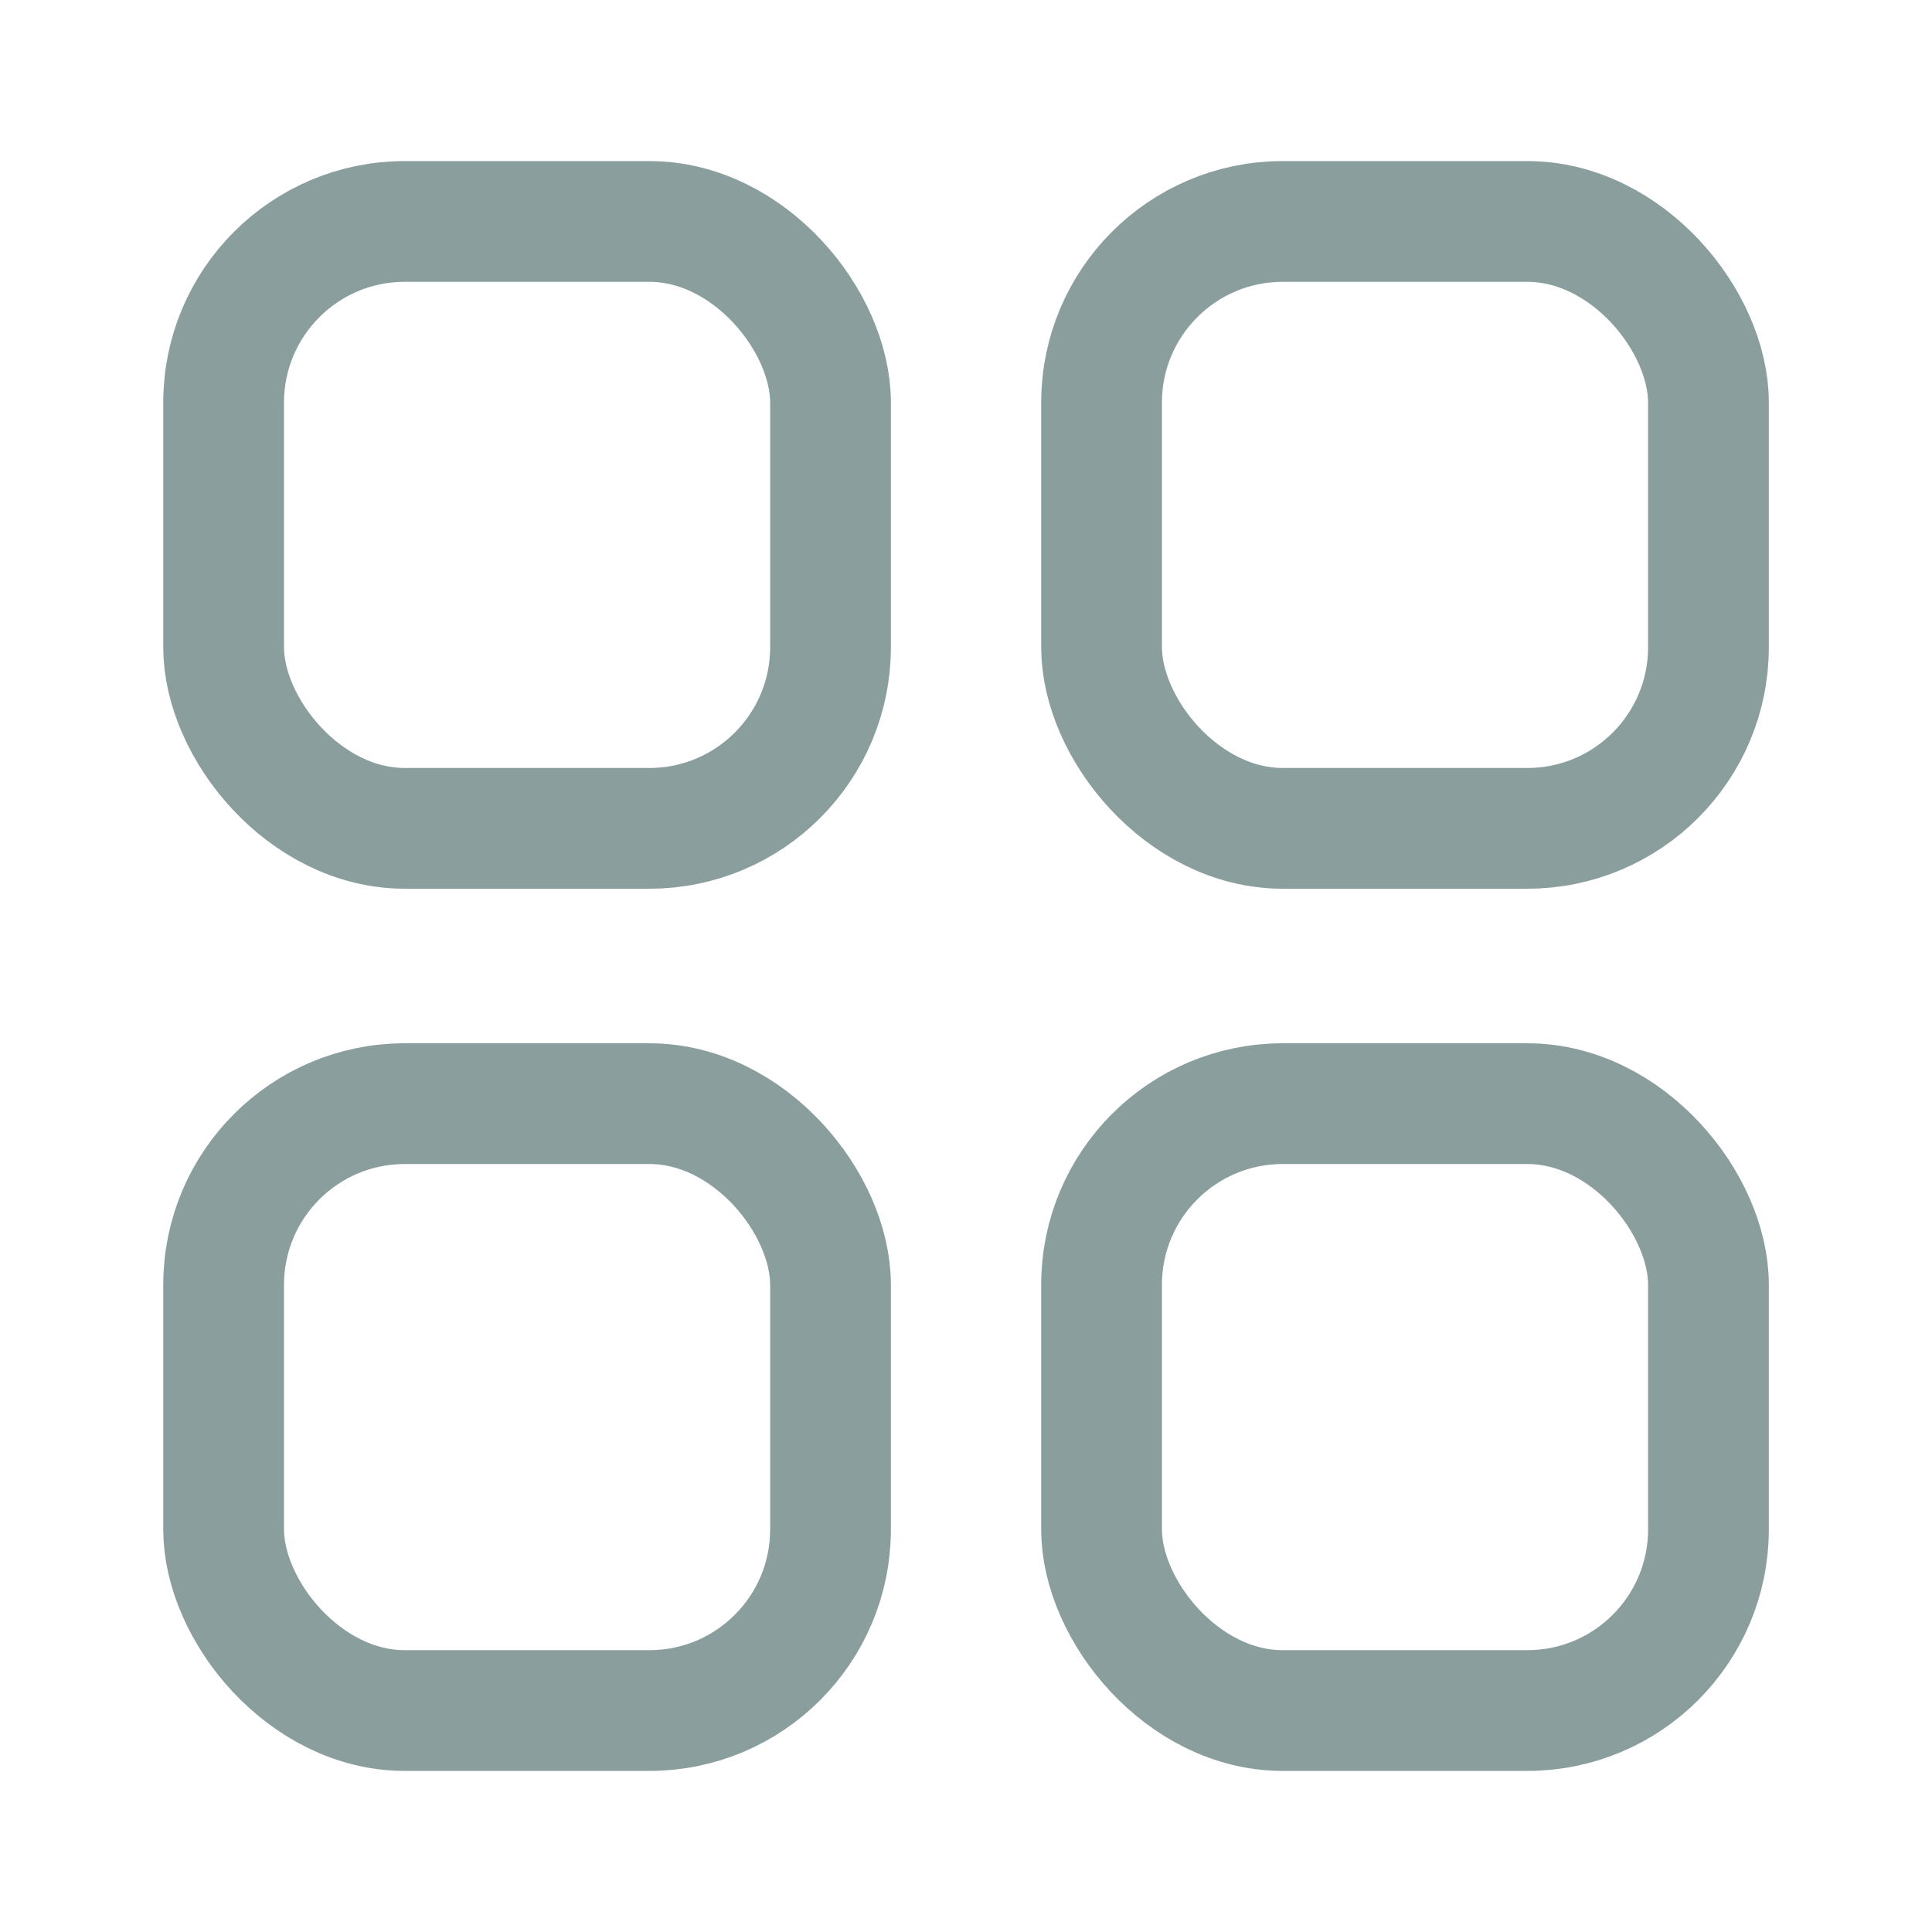 <svg width="24" height="24" viewBox="0 0 24 24" fill="none" xmlns="http://www.w3.org/2000/svg">
<rect x="2.778" y="2.751" width="7.539" height="7.539" rx="2.25" stroke="#8B9E9E" stroke-width="1.5"/>
<rect x="2.778" y="13.71" width="7.539" height="7.539" rx="2.25" stroke="#8B9E9E" stroke-width="1.5"/>
<rect x="13.684" y="2.751" width="7.539" height="7.539" rx="2.25" stroke="#8B9E9E" stroke-width="1.5"/>
<rect x="13.684" y="13.71" width="7.539" height="7.539" rx="2.25" stroke="#8B9E9E" stroke-width="1.5"/>
</svg>

